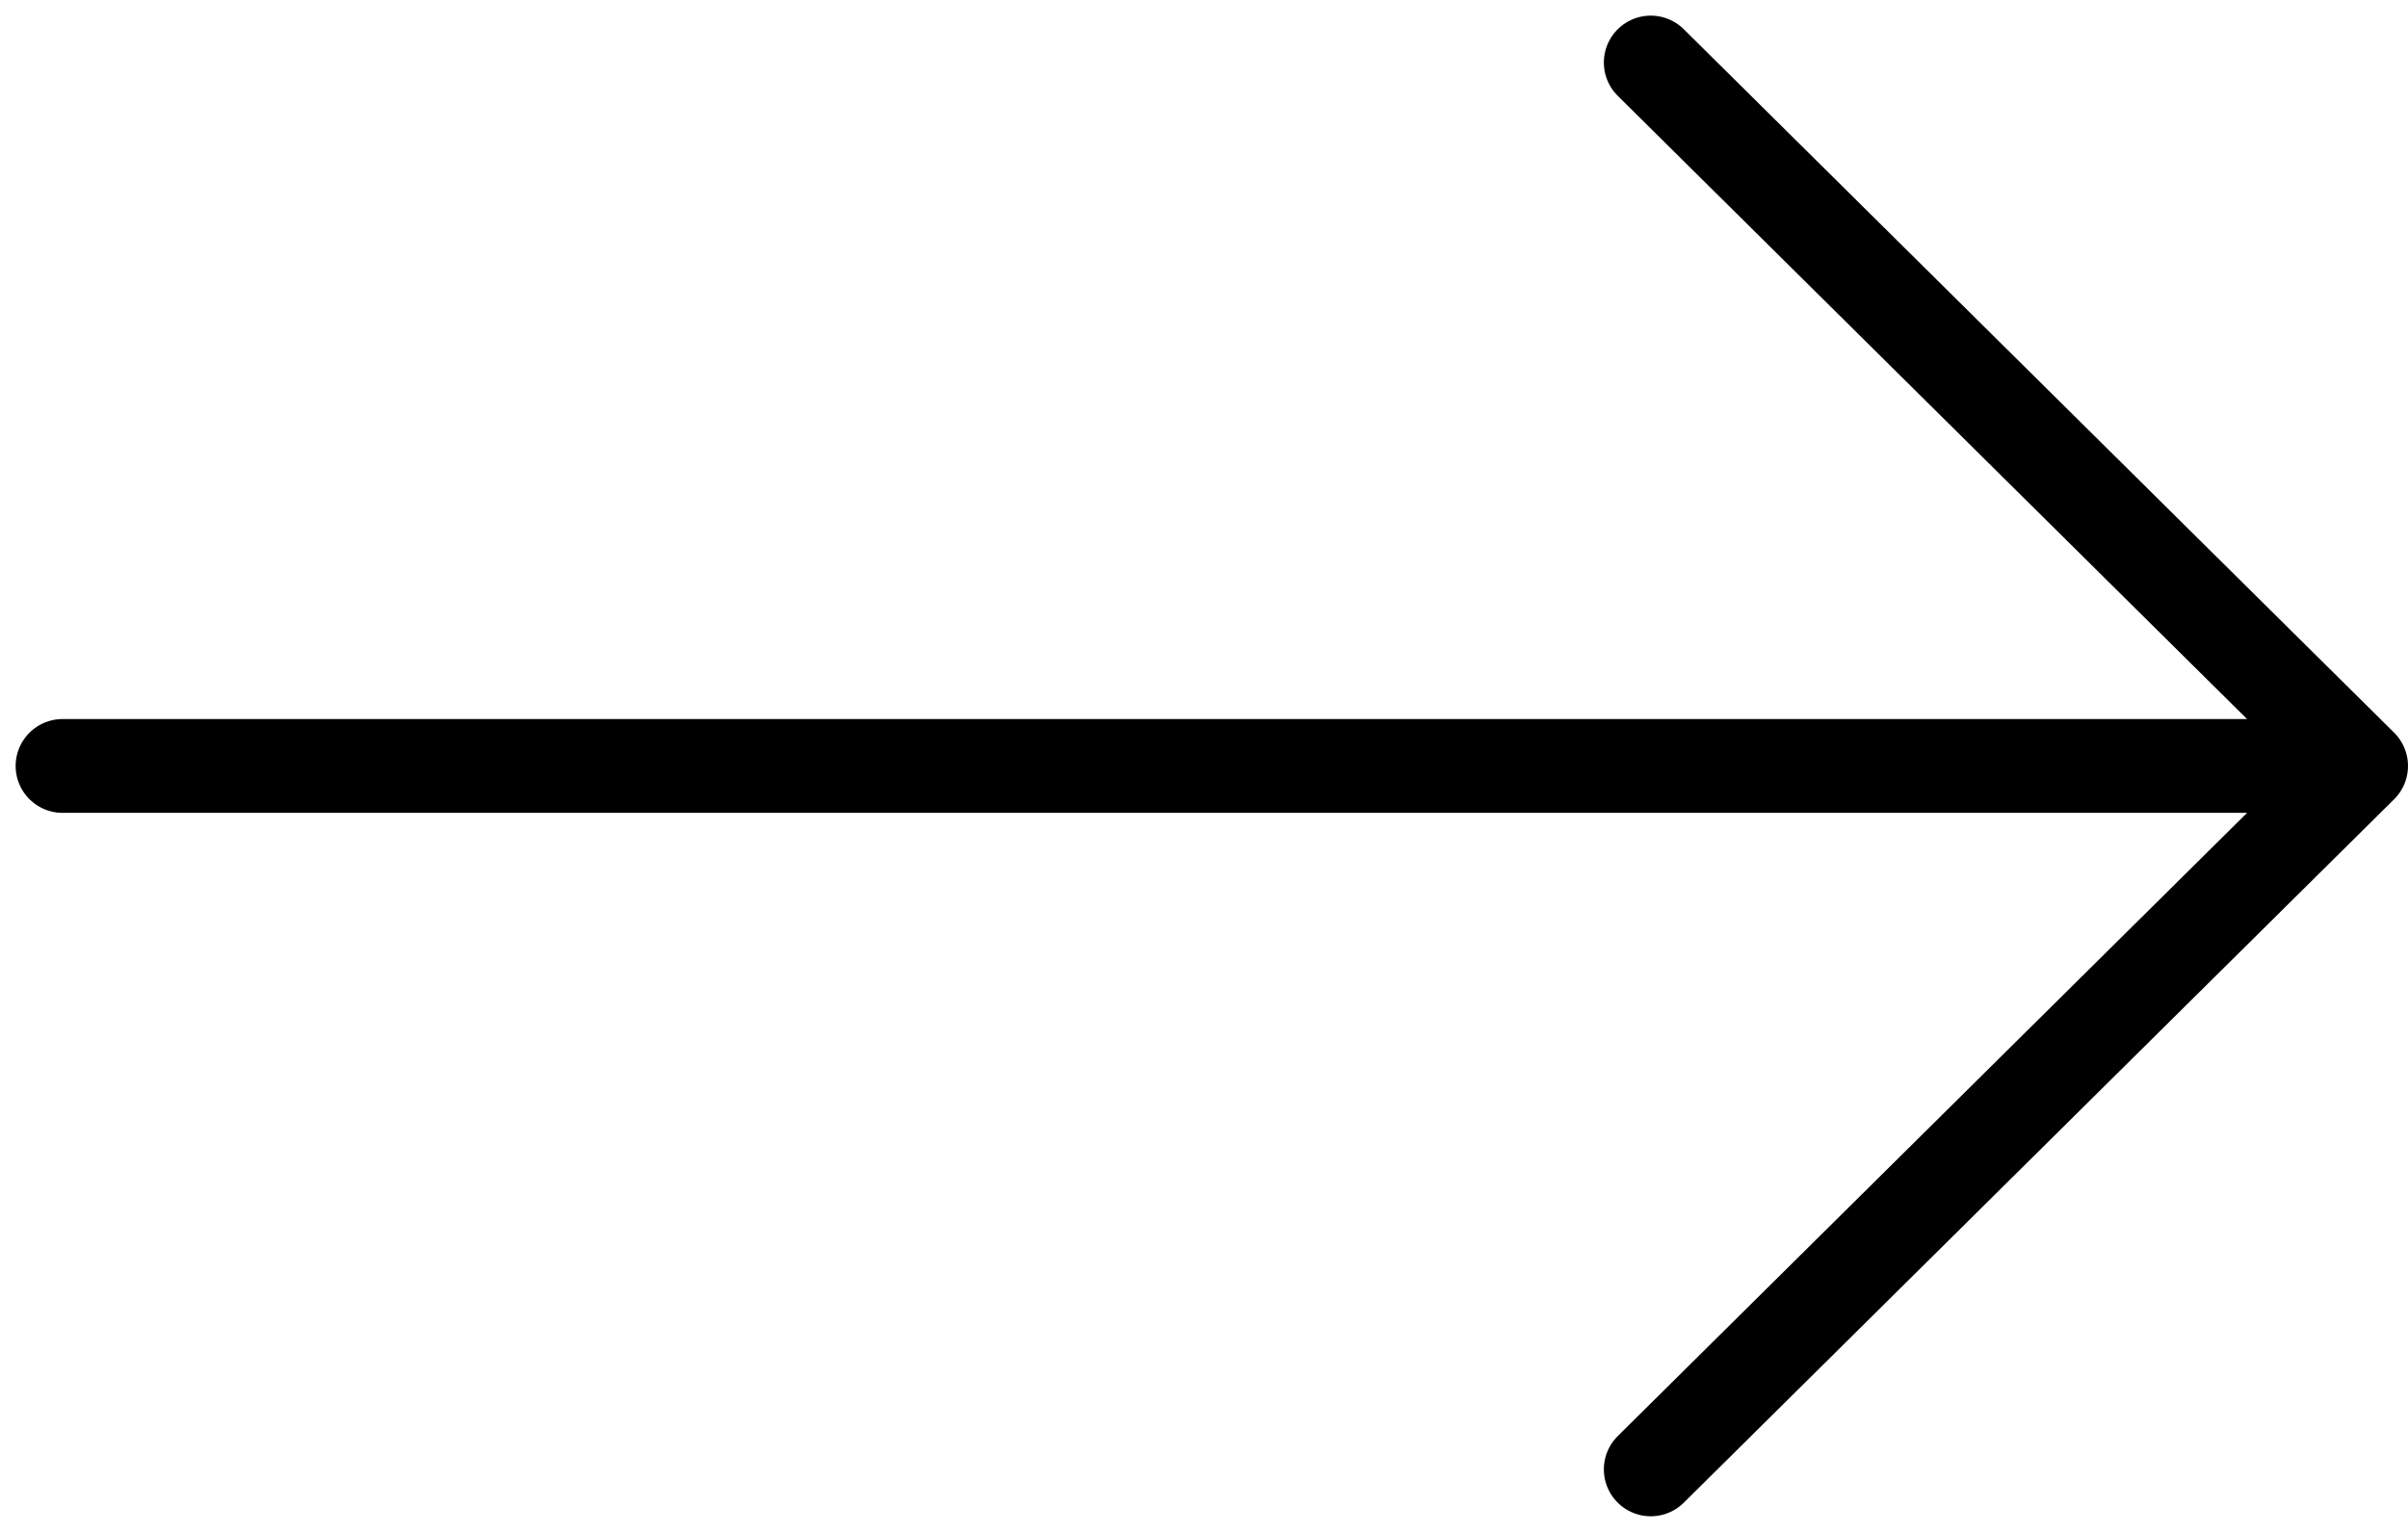 <svg width="77" height="49" viewBox="0 0 77 49" fill="none" xmlns="http://www.w3.org/2000/svg">
<path d="M2 24.5H75.5M75.5 24.5L52.786 2M75.5 24.5L52.786 47" stroke="black" stroke-width="3" stroke-linecap="round" stroke-linejoin="round"/>
</svg>
